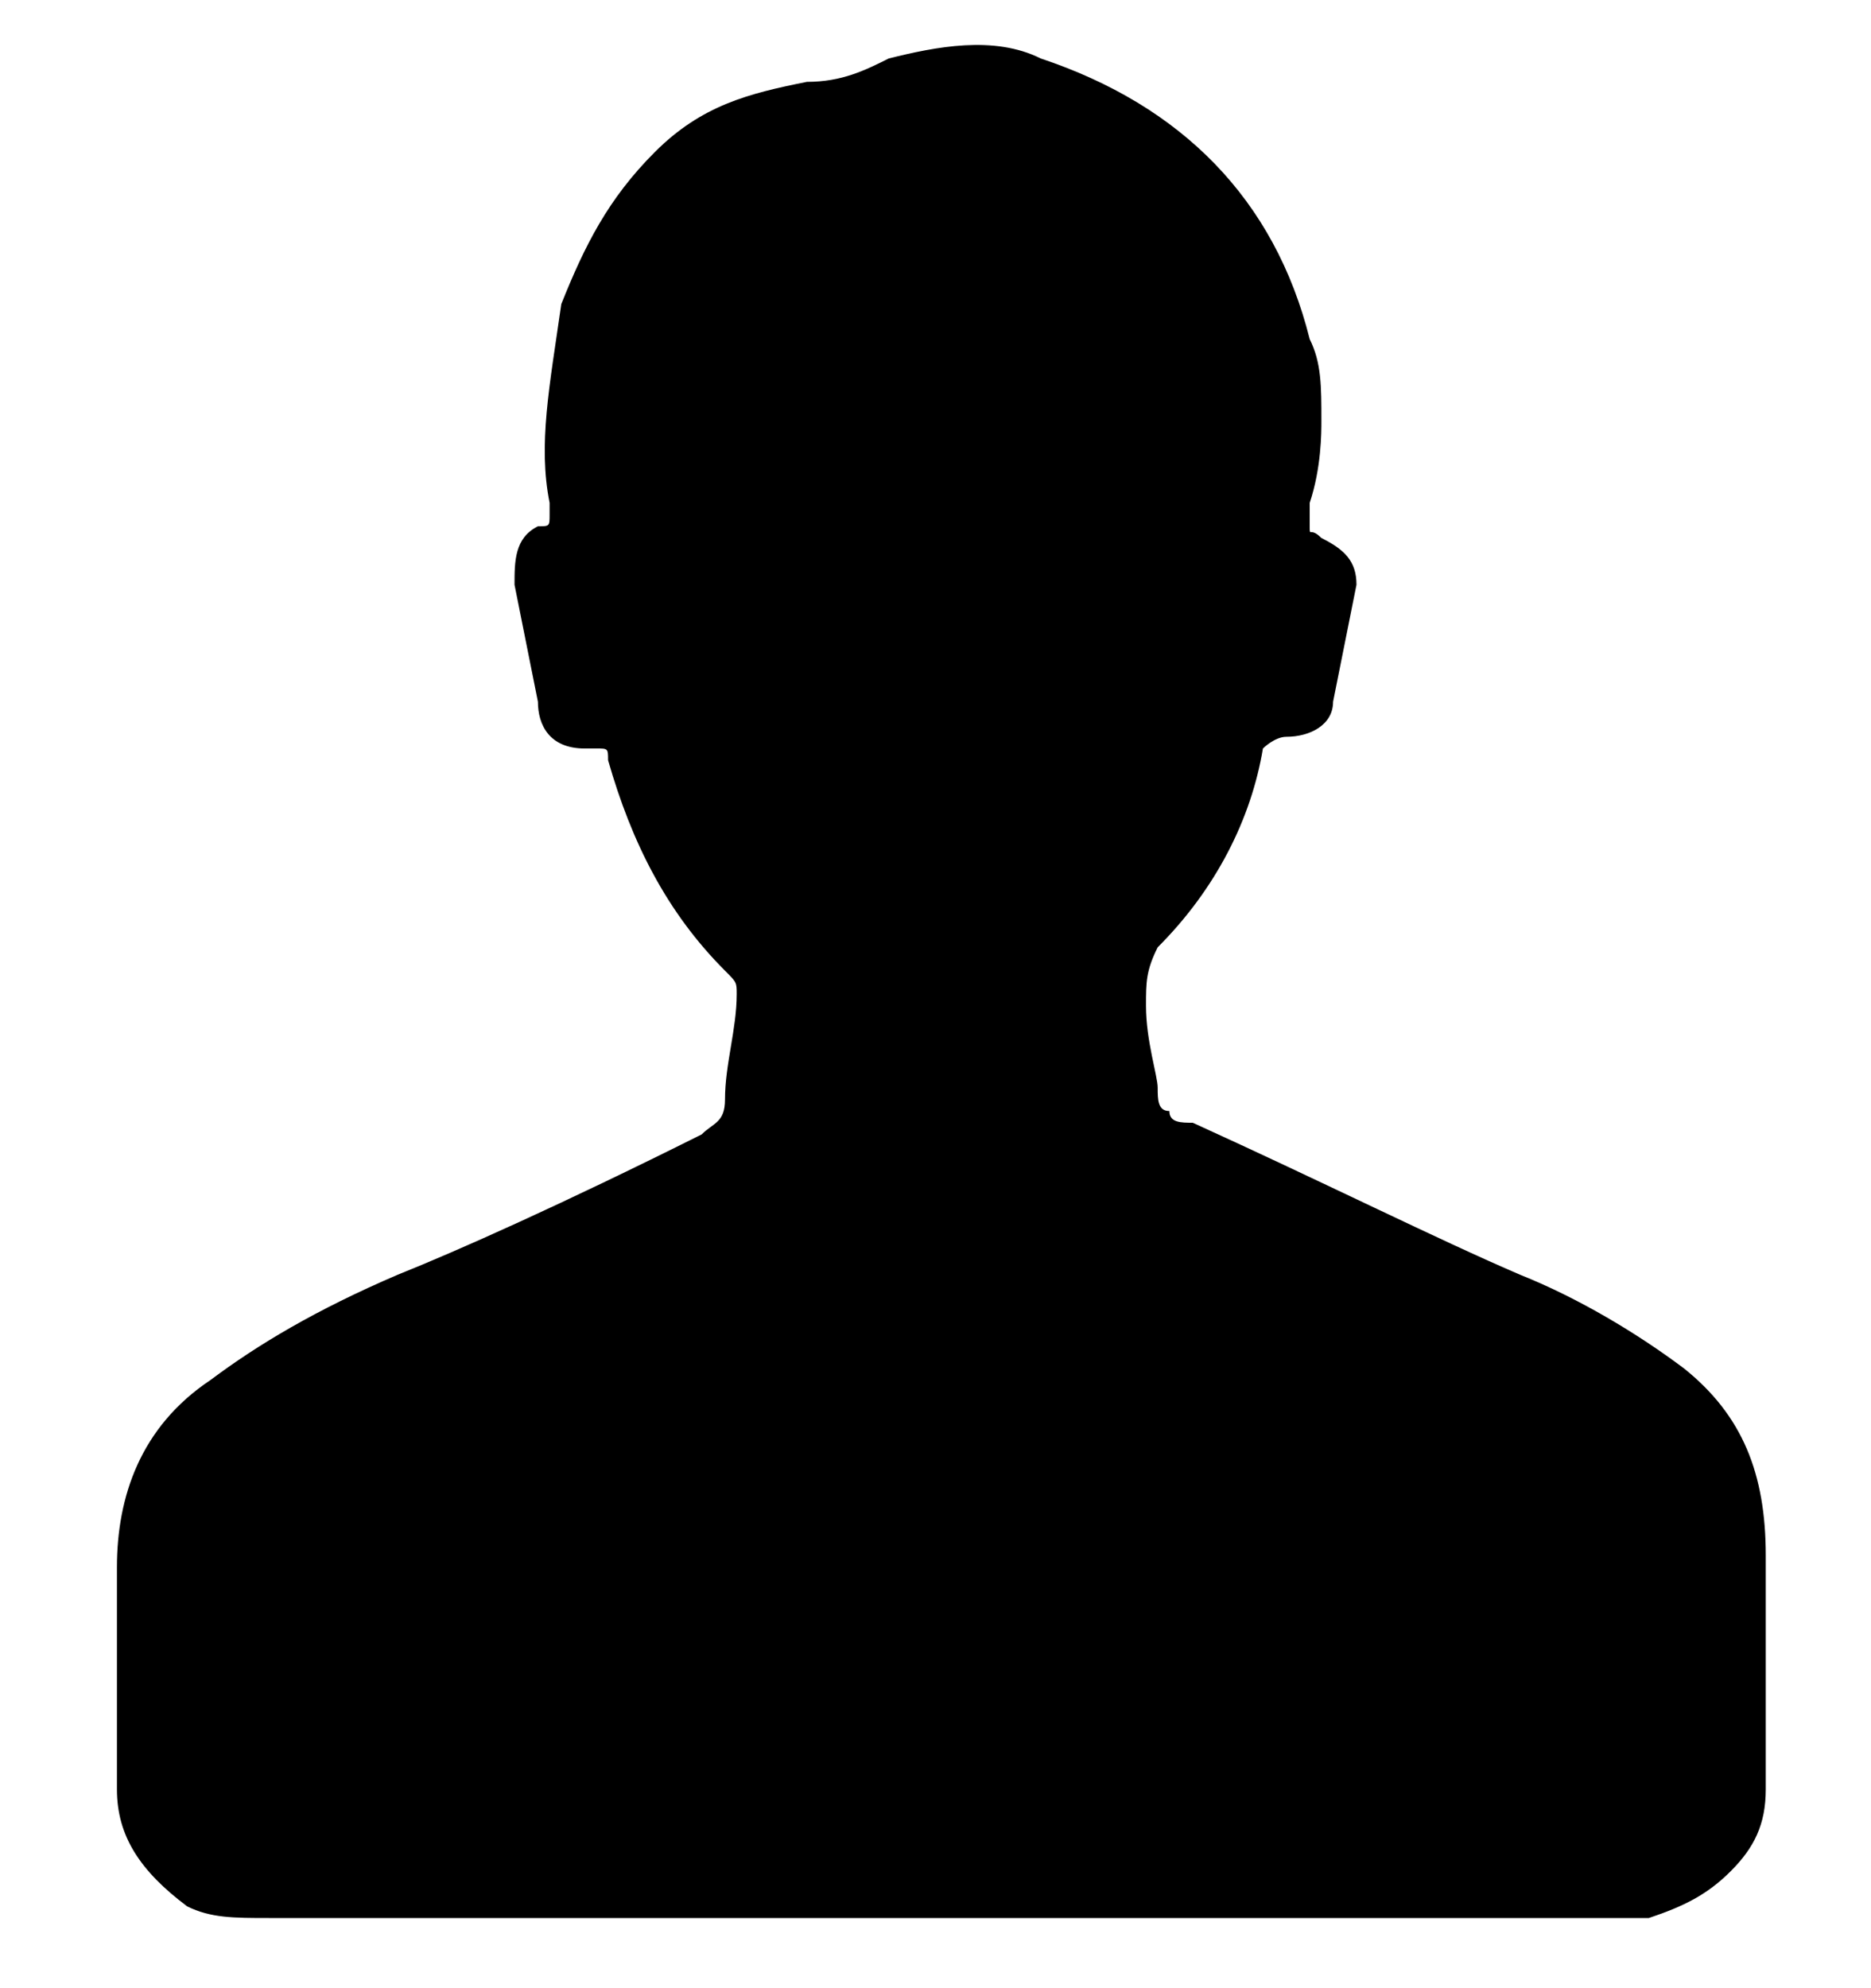 <?xml version="1.0" encoding="utf-8"?>
<!-- Generator: Adobe Illustrator 20.1.0, SVG Export Plug-In . SVG Version: 6.00 Build 0)  -->
<svg version="1.1" id="Layer_1" xmlns="http://www.w3.org/2000/svg" xmlns:xlink="http://www.w3.org/1999/xlink" x="0px" y="0px"
	 viewBox="0 0 16 17" style="enable-background:new 0 0 16 17;" xml:space="preserve">

<path d="M8,16.4H2.3c-0.3,0-0.5,0-0.7-0.1C1.2,16,1,15.7,1,15.3v-0.9v-1c0-0.6,0.2-1.2,0.8-1.6
	c0.4-0.3,0.9-0.6,1.6-0.9c0.5-0.2,1.4-0.6,2.6-1.2c0.1-0.1,0.2-0.1,0.2-0.3c0-0.3,0.1-0.6,0.1-0.9c0-0.1,0-0.1-0.1-0.2
	c-0.5-0.5-0.8-1.1-1-1.8c0-0.1,0-0.1-0.1-0.1c0,0-0.1,0-0.1,0C4.7,6.4,4.6,6.2,4.6,6L4.4,5c0-0.2,0-0.4,0.2-0.5c0.1,0,0.1,0,0.1-0.1
	s0-0.1,0-0.1C4.6,3.8,4.7,3.3,4.8,2.6C5,2.1,5.2,1.7,5.6,1.3s0.8-0.5,1.3-0.6c0.3,0,0.5-0.1,0.7-0.2C8,0.4,8.5,0.3,8.9,0.5
	c1.2,0.4,2,1.2,2.3,2.4c0.1,0.2,0.1,0.4,0.1,0.7c0,0.1,0,0.4-0.1,0.7c0,0.1,0,0.1,0,0.2s0,0,0.1,0.1c0.2,0.1,0.3,0.2,0.3,0.4L11.4,6
	c0,0.2-0.2,0.3-0.4,0.3c-0.1,0-0.2,0.1-0.2,0.1c-0.1,0.6-0.4,1.2-0.9,1.7C9.8,8.3,9.8,8.4,9.8,8.6c0,0.3,0.1,0.6,0.1,0.7
	c0,0.1,0,0.2,0.1,0.2c0,0.1,0.1,0.1,0.2,0.1c1.1,0.5,2.1,1,2.8,1.3c0.5,0.2,1,0.5,1.4,0.8c0.5,0.4,0.7,0.9,0.7,1.6c0,1,0,1.7,0,2
	c0,0.3-0.1,0.5-0.3,0.7c-0.2,0.2-0.4,0.3-0.7,0.4c-0.2,0-0.4,0-0.6,0h-0.6l-0.6,0C11.5,16.4,10.1,16.4,8,16.4L8,16.4z"/>
</svg>

